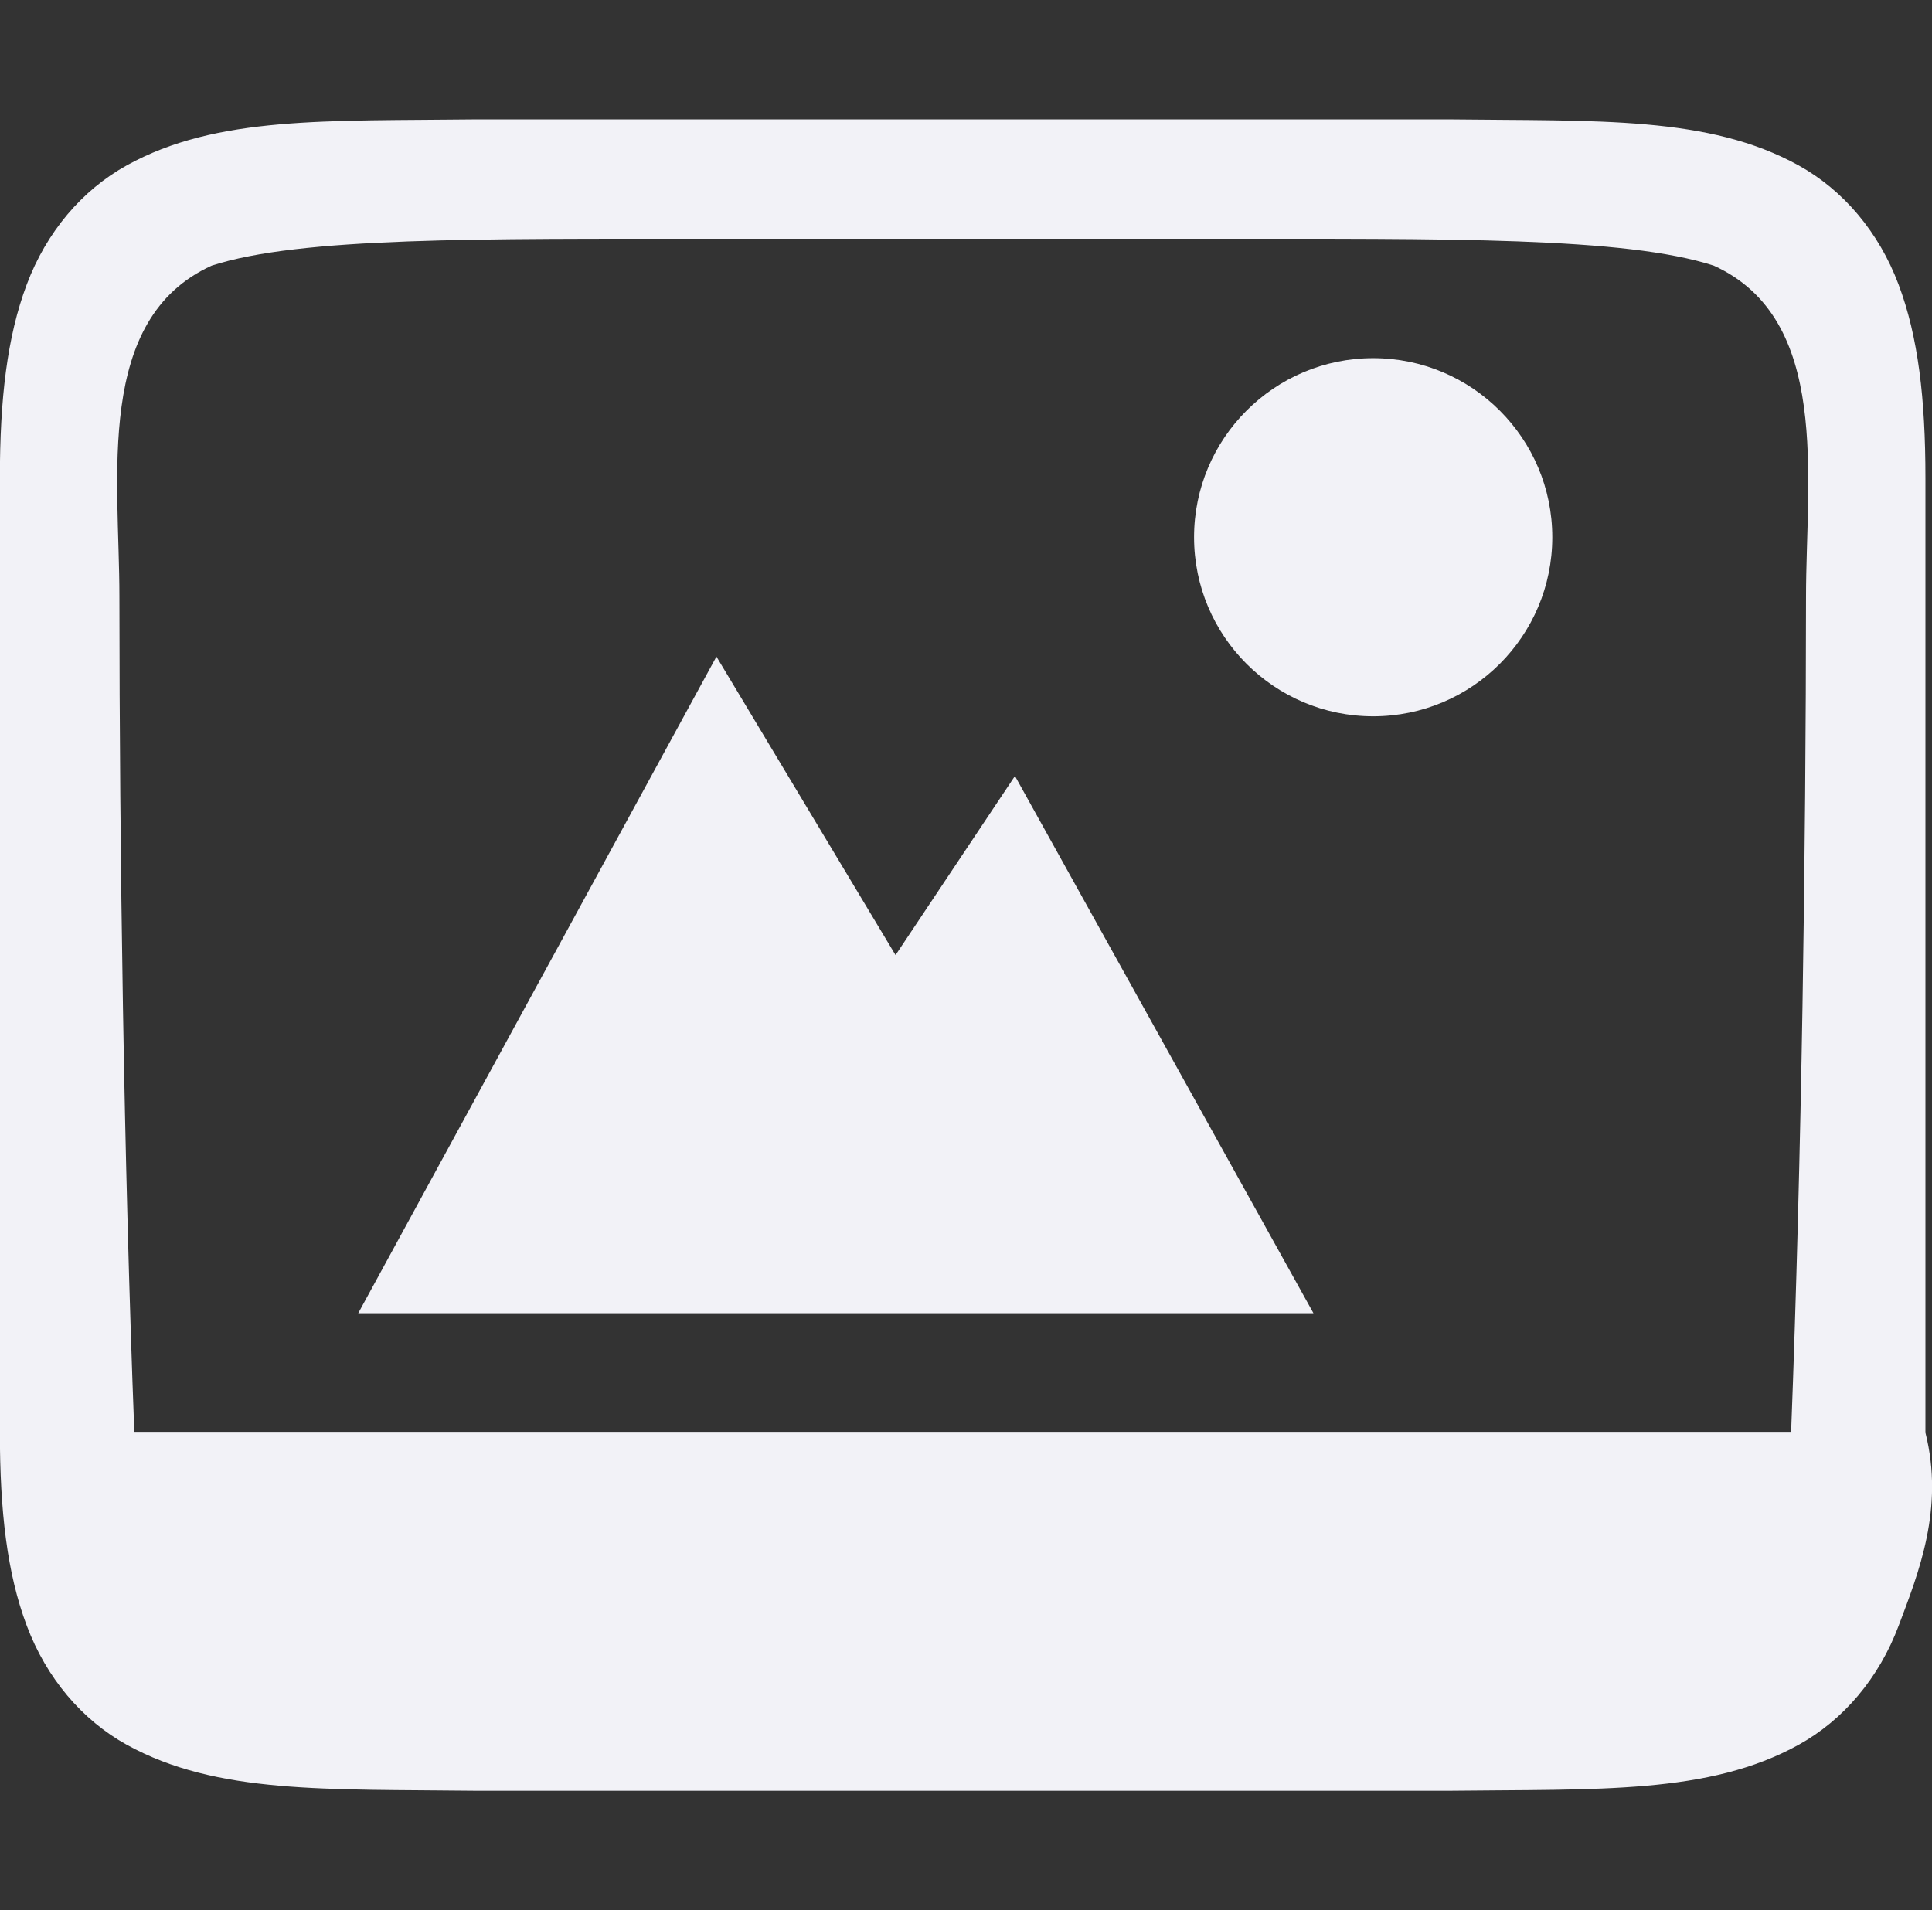 <svg id="svg7384" height="16" width="16.18" xmlns="http://www.w3.org/2000/svg">
  <rect width="100%" height="100%" fill="#333333" stroke="none"/>
  <g id="layer4" fill="#f2f2f7" transform="translate(-312 -160)">
    <path id="path4527-0" d="m323.5 163c-.828 0-1.5.672-1.5 1.5s.672 1.5 1.5 1.5 1.5-.672 1.5-1.5-.672-1.5-1.5-1.5z"/>
    <path id="rect4520-6" d="m315.994 161c-1.258.015-2.179-.031-2.932.385-.376.208-.673.559-.838.998-.165.439-.225.96-.225 1.617v4 4c0 .658.06 1.179.225 1.617.165.439.462.79.838.998.753.415 1.673.37 2.932.385h.004 2.002 4.125 2.002.004c1.258-.015 2.179.031 2.932-.385.376-.208.673-.559.838-.998.165-.439.384-.979.224-1.617v-4-4c0-.658-.06-1.179-.225-1.617-.165-.439-.462-.79-.838-.998-.753-.415-1.673-.37-2.932-.385h-.004-2.002-4.125-2.002zm2.006 1h4.125c2 0 3.484-.016 4.227.225.983.447.773 1.775.773 2.775-.001 2.123-.036 4.677-.125 7h-4.875-4.125-4.875c-.089-2.323-.124-4.877-.125-7 0-1-.21-2.328.773-2.775.742-.24 2.227-.225 4.227-.225z"/>
    <path id="path4156-2" d="m318 165.5-3 5.5h2.718 5.282l-2.5-4.5-1 1.5z"/>
  </g>
</svg>
